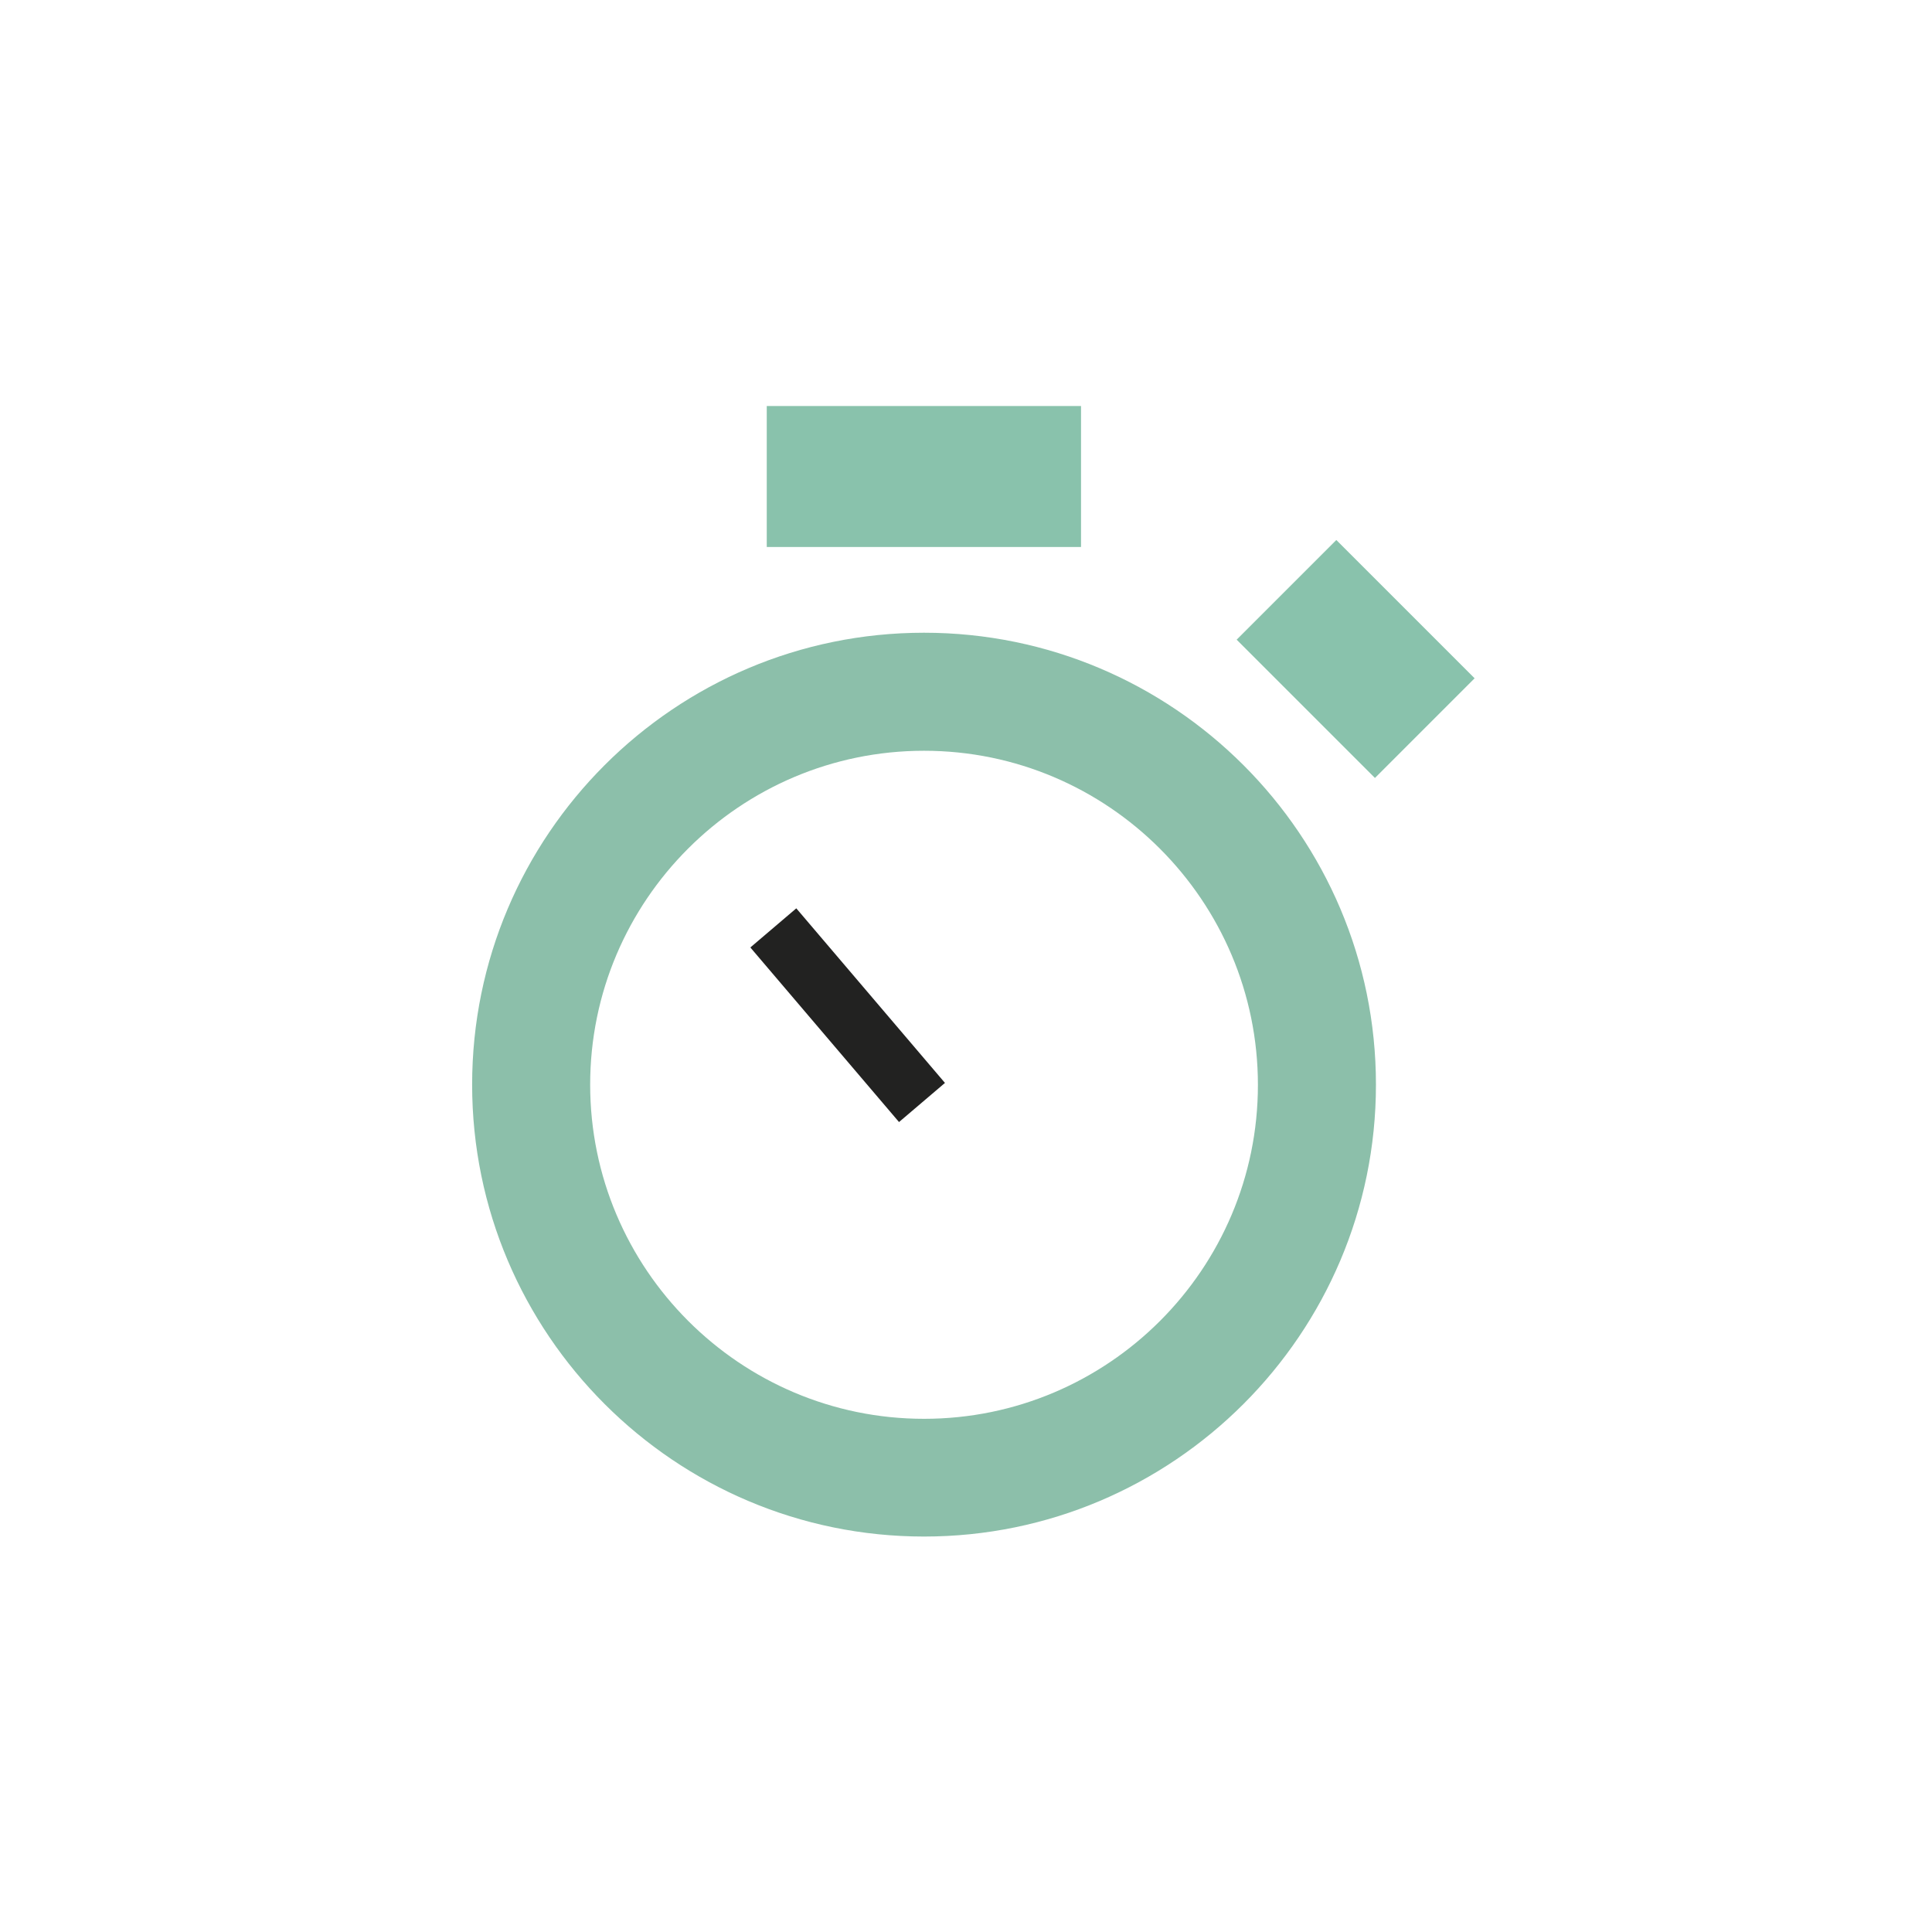 <?xml version="1.0" encoding="utf-8"?>
<!-- Generator: Adobe Illustrator 19.1.0, SVG Export Plug-In . SVG Version: 6.00 Build 0)  -->
<svg version="1.1" id="Layer_1" xmlns="http://www.w3.org/2000/svg" xmlns:xlink="http://www.w3.org/1999/xlink" x="0px" y="0px"
	 viewBox="0 0 64 64" style="enable-background:new 0 0 64 64;" xml:space="preserve">
<style type="text/css">
	.st0{fill:#8CBFAA;}
	.st1{fill:#222221;}
	.st2{fill:#89C2AC;}
</style>
<g>
	<g>
		<g>
			<g>
				<path class="st0" d="M30.61,50.9c-8.25,0-14.97-6.71-14.97-14.97s6.71-14.97,14.97-14.97s14.97,6.71,14.97,14.97
					S38.86,50.9,30.61,50.9z M30.61,24.87c-6.1,0-11.06,4.96-11.06,11.06S24.51,47,30.61,47s11.06-4.96,11.06-11.06
					S36.71,24.87,30.61,24.87z"/>
			</g>
		</g>
	</g>
	<g>
		<rect x="24.27" y="32.65" transform="matrix(0.648 0.761 -0.761 0.648 35.498 -9.537)" class="st1" width="7.6" height="2"/>
	</g>
</g>
<g>
	<rect x="25.4" y="13.45" class="st2" width="10.41" height="4.67"/>
</g>
<g>
	
		<rect x="41.67" y="19.5" transform="matrix(0.707 0.707 -0.707 0.707 28.593 -25.359)" class="st2" width="6.48" height="4.67"/>
</g>
</svg>
